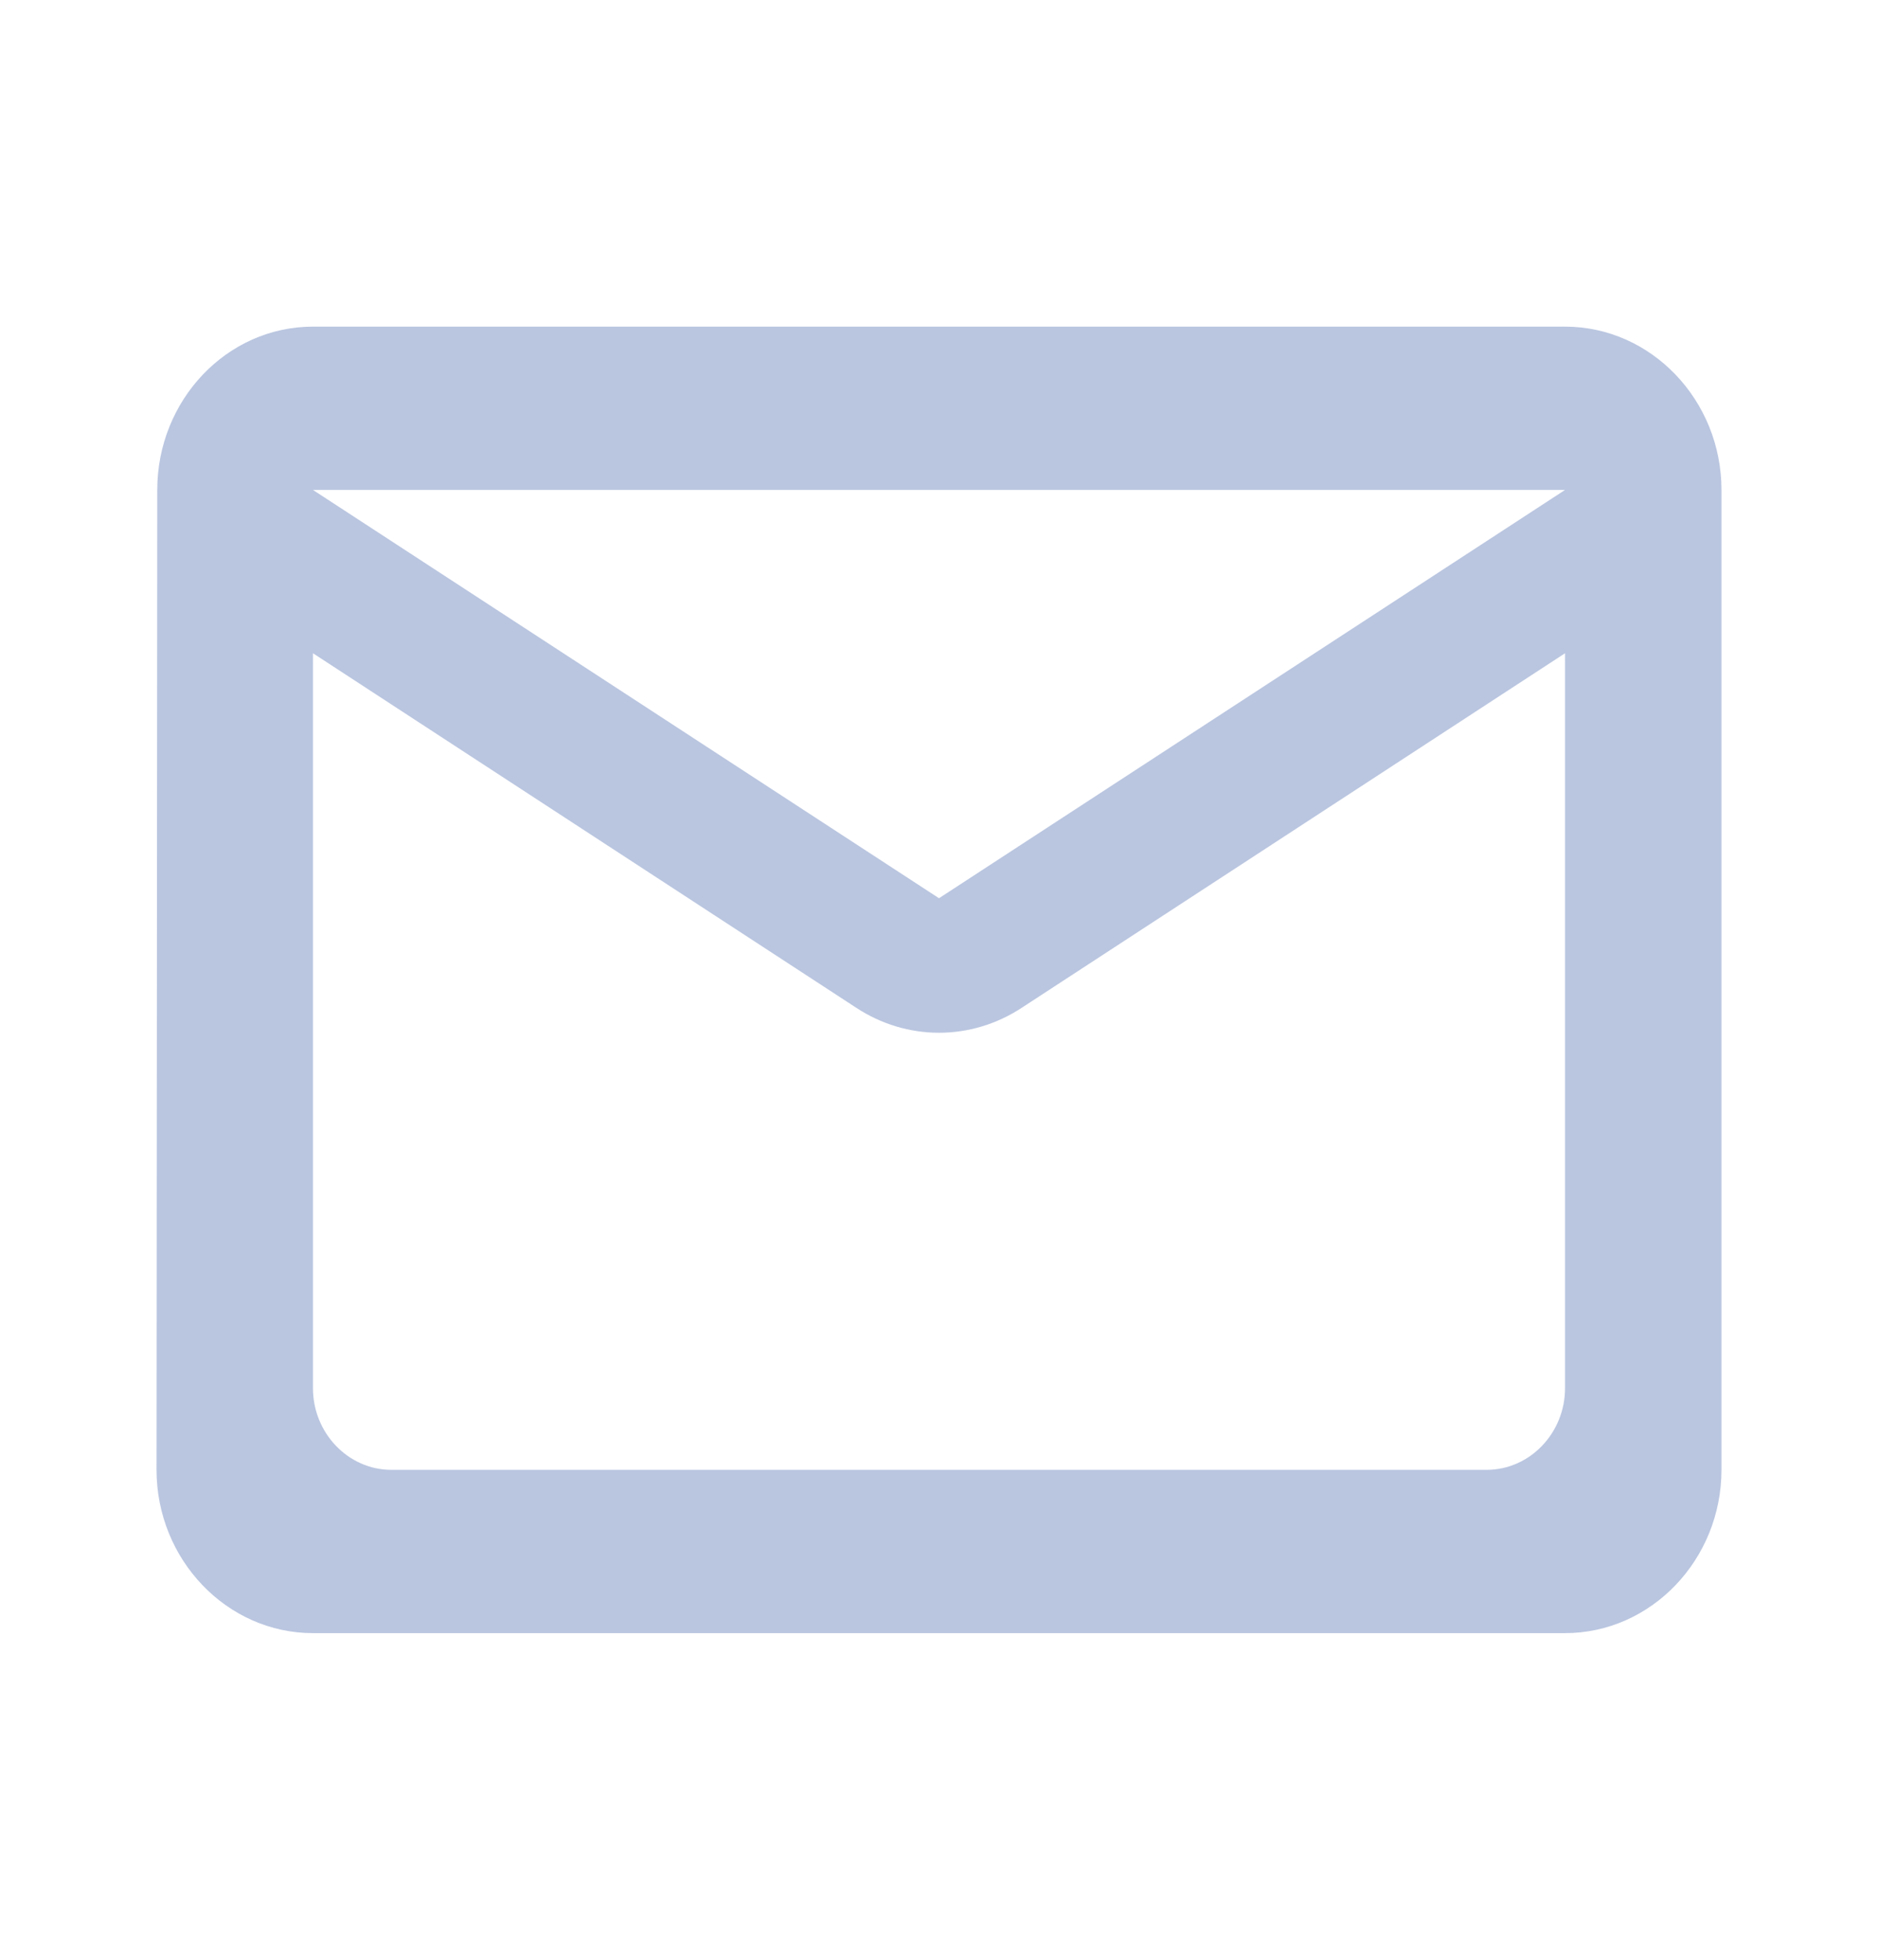 <svg width="23" height="24" viewBox="0 0 23 24" fill="none" xmlns="http://www.w3.org/2000/svg">
<path d="M19.167 4H3.833C2.779 4 1.926 4.9 1.926 6L1.917 18C1.917 19.1 2.779 20 3.833 20H19.167C20.221 20 21.083 19.1 21.083 18V6C21.083 4.9 20.221 4 19.167 4ZM18.208 18H4.792C4.265 18 3.833 17.55 3.833 17V8L10.484 12.34C11.107 12.75 11.893 12.75 12.516 12.34L19.167 8V17C19.167 17.55 18.735 18 18.208 18ZM11.5 11L3.833 6H19.167L11.5 11Z" fill="#BAC6E0"/>
</svg>

